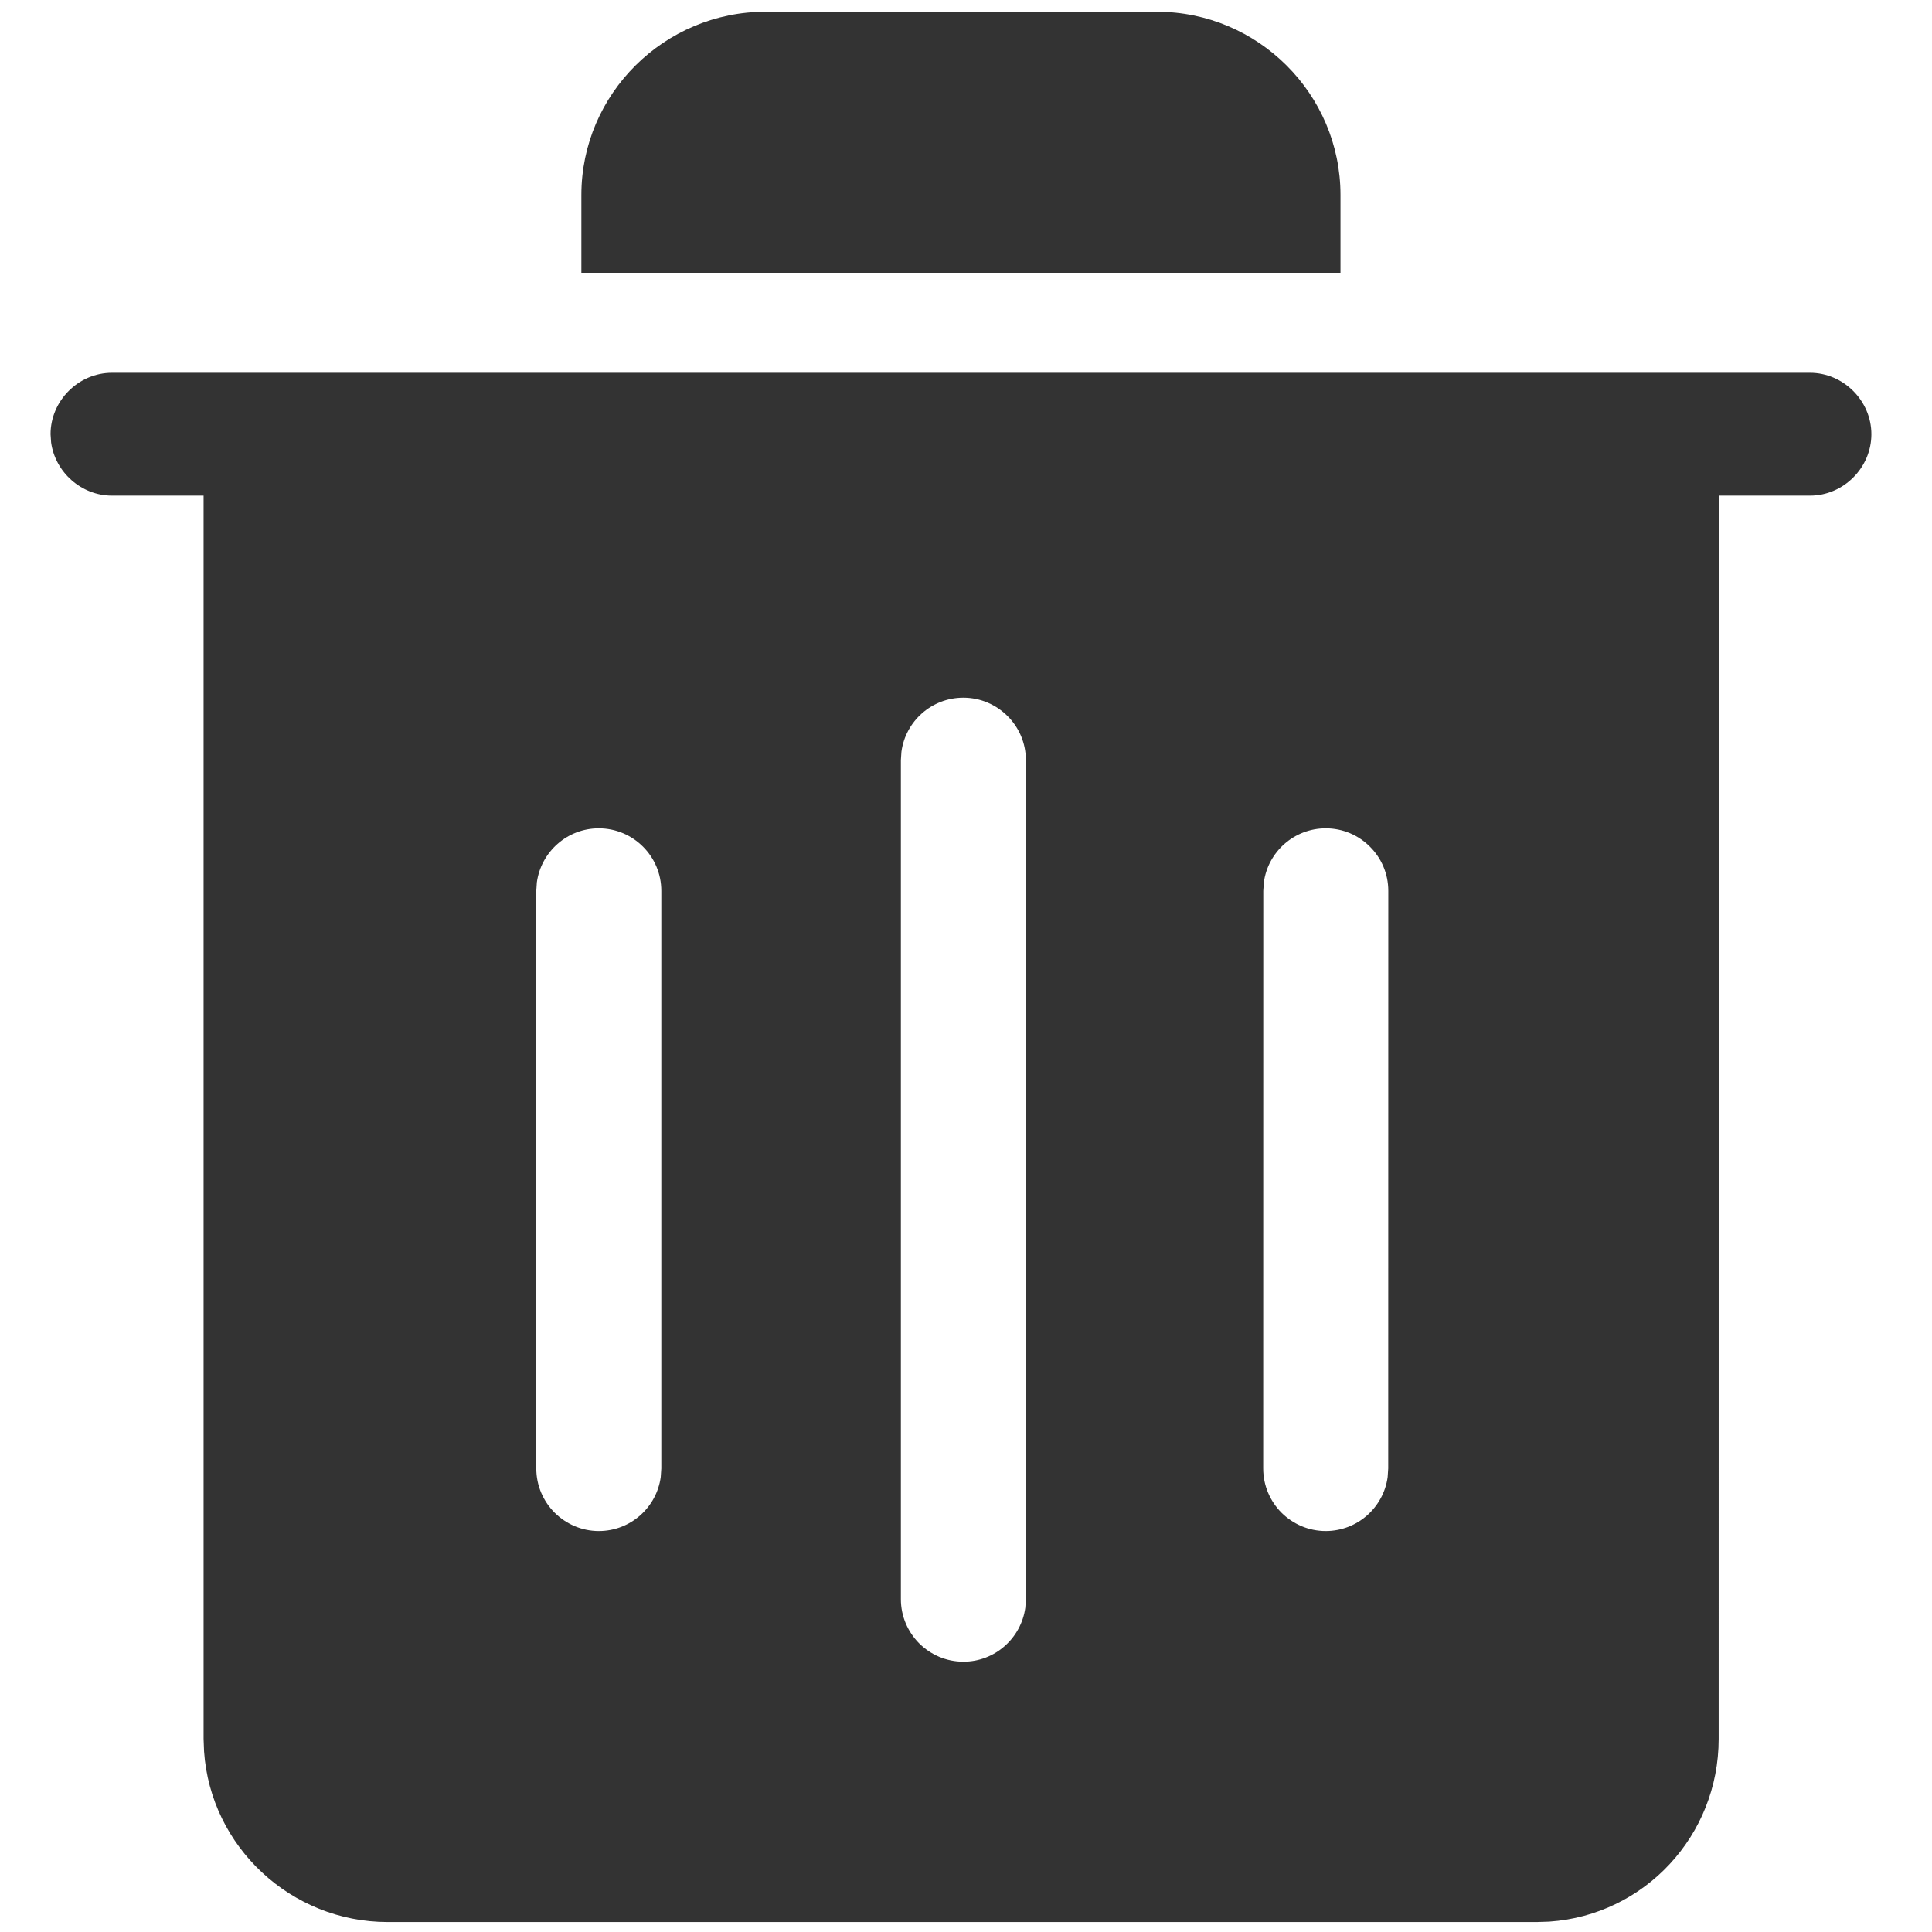 <?xml version="1.0" encoding="UTF-8"?>
<svg width="24px" height="24px" viewBox="0 0 24 24" version="1.1" xmlns="http://www.w3.org/2000/svg" xmlns:xlink="http://www.w3.org/1999/xlink">
    <!-- Generator: Sketch 58 (84663) - https://sketch.com -->
    <title>Combined Shape</title>
    <desc>Created with Sketch.</desc>
    <g id="Page-1" stroke="none" stroke-width="1" fill="none" fill-rule="evenodd">
        <g transform="translate(-356, -55)" fill="#333333" id="Combined-Shape">
            <path d="M378.484,59.631 C378.9,59.631 379.247,59.979 379.247,60.394 C379.247,60.811 378.9,61.157 378.484,61.157 L378.484,61.157 L377.351,61.157 L377.35,76.601 C377.35,77.805 376.427,78.791 375.245,78.871 L375.09,78.876 L360.816,78.876 C359.613,78.876 358.616,77.94 358.535,76.757 L358.529,76.601 L358.529,61.157 L357.391,61.157 C357.01,61.157 356.686,60.866 356.635,60.497 L356.628,60.394 C356.628,59.978 356.975,59.631 357.391,59.631 L357.391,59.631 Z M367.967,63.667 C367.574,63.667 367.249,63.959 367.198,64.338 L367.191,64.443 L367.191,74.864 C367.191,75.079 367.278,75.273 367.418,75.414 C367.559,75.554 367.753,75.642 367.968,75.642 C368.36,75.642 368.685,75.35 368.737,74.971 L368.744,74.866 L368.744,64.444 C368.744,64.229 368.657,64.035 368.516,63.895 C368.375,63.754 368.181,63.667 367.967,63.667 Z M363.438,65.29 C363.046,65.29 362.721,65.582 362.669,65.961 L362.662,66.066 L362.662,73.241 C362.662,73.456 362.749,73.65 362.89,73.791 C363.031,73.931 363.225,74.019 363.439,74.019 C363.832,74.019 364.157,73.726 364.208,73.348 L364.215,73.242 L364.215,66.067 C364.215,65.852 364.128,65.658 363.988,65.518 C363.847,65.377 363.653,65.29 363.438,65.29 Z M372.469,65.29 C372.076,65.29 371.751,65.582 371.7,65.961 L371.693,66.066 L371.692,73.241 C371.692,73.456 371.779,73.65 371.919,73.791 C372.06,73.931 372.254,74.019 372.469,74.019 C372.862,74.019 373.187,73.726 373.238,73.348 L373.245,73.242 L373.246,66.067 C373.246,65.852 373.159,65.658 373.018,65.518 C372.878,65.377 372.684,65.29 372.469,65.29 Z M370.371,55.146 C371.627,55.146 372.652,56.167 372.652,57.422 L372.652,58.389 L363.222,58.389 L363.222,57.422 C363.222,56.167 364.252,55.146 365.509,55.146 L370.371,55.146 Z"></path>
        </g>
    </g>
</svg>